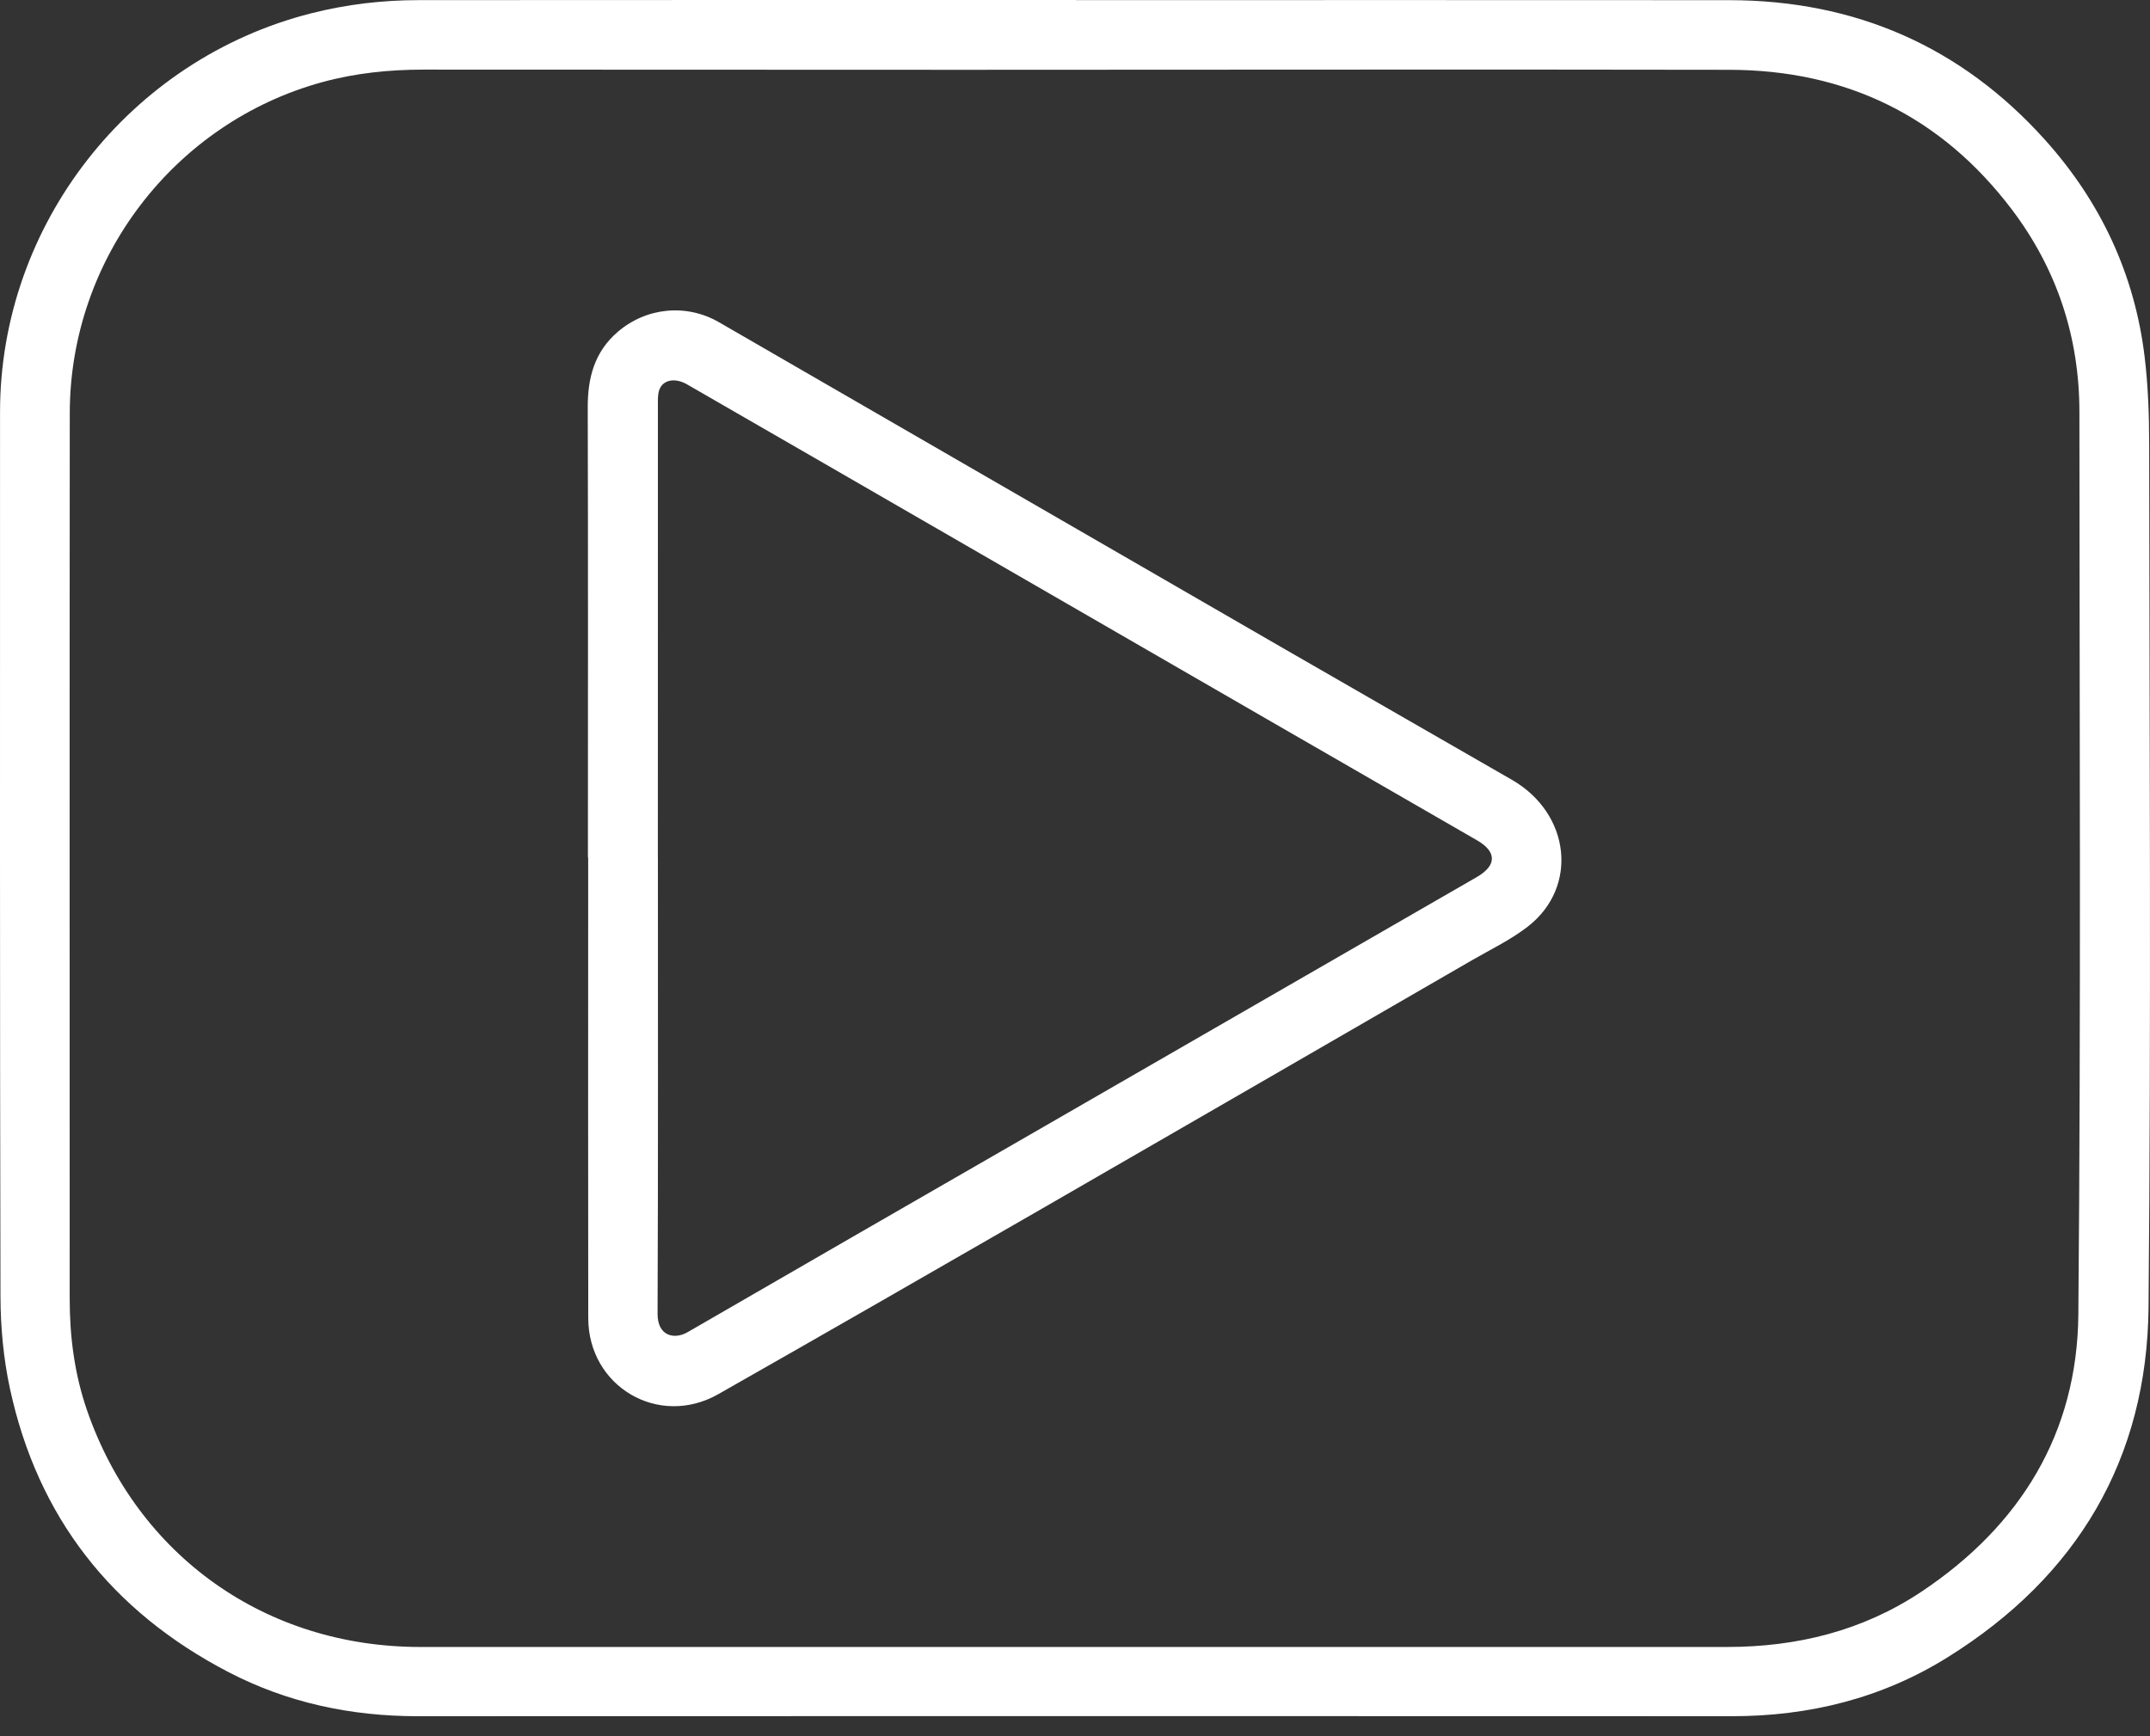<svg width="104" height="84" viewBox="0 0 104 84" fill="none" xmlns="http://www.w3.org/2000/svg">
<rect x="0" y="0" width="104" height="84" fill="#333333" stroke="none"/>
<g id="Group 4950">
<path id="Vector" d="M52.047 0.006C62.583 0.006 73.119 -0.001 83.653 0.008C89.728 0.015 94.854 2.241 98.918 6.762C101.601 9.745 103.254 13.253 103.739 17.254C103.907 18.642 103.958 20.05 103.96 21.45C103.974 35.375 104.057 49.303 103.93 63.226C103.864 70.592 100.476 76.277 94.216 80.179C91.035 82.165 87.518 83.035 83.768 83.033C62.581 83.024 41.393 83.026 20.203 83.033C16.976 83.033 13.902 82.384 11.034 80.89C5.4 77.953 1.821 73.402 0.48 67.177C0.166 65.725 0.027 64.205 0.023 62.718C-0.01 48.458 0.002 34.195 0.002 19.933C0.002 10.877 6.266 2.871 15.057 0.643C16.772 0.209 18.502 0.006 20.259 0.006C30.853 -0.003 41.446 0.001 52.04 0.001L52.047 0.006ZM52.574 79.683C62.895 79.683 73.218 79.68 83.54 79.683C86.932 79.683 90.102 78.902 92.944 77.009C97.728 73.82 100.483 69.343 100.534 63.596C100.663 49.04 100.589 34.484 100.585 19.928C100.585 16.307 99.495 13.012 97.315 10.133C93.898 5.621 89.294 3.386 83.65 3.377C71.3 3.354 58.951 3.377 46.6 3.377C37.898 3.377 29.197 3.372 20.494 3.368C18.83 3.368 17.183 3.536 15.576 3.977C8.416 5.945 3.382 12.532 3.375 19.988C3.362 34.272 3.371 48.555 3.371 62.839C3.371 64.681 3.606 66.491 4.211 68.237C6.652 75.282 12.852 79.68 20.317 79.683C31.067 79.683 41.821 79.683 52.571 79.683H52.574Z" fill="white"/>
<path id="Vector_2" d="M28.439 41.483C28.439 34.228 28.451 26.973 28.43 19.718C28.425 18.282 28.755 17.023 29.882 16.056C31.265 14.869 33.203 14.68 34.777 15.589C43.907 20.863 53.032 26.144 62.162 31.415C65.817 33.526 69.479 35.622 73.137 37.73C75.968 39.363 76.369 42.923 73.896 44.835C73.072 45.472 72.109 45.934 71.202 46.458C64.215 50.499 57.228 54.542 50.234 58.574C45.078 61.545 39.917 64.513 34.745 67.452C31.863 69.089 28.462 67.092 28.455 63.774C28.444 57.027 28.451 50.278 28.451 43.531C28.451 42.847 28.451 42.166 28.451 41.483H28.437H28.439ZM31.824 41.499C31.824 48.853 31.838 56.209 31.808 63.563C31.803 64.644 32.621 64.824 33.26 64.453C38.58 61.37 43.909 58.306 49.236 55.235C56.637 50.968 64.037 46.701 71.435 42.434C72.405 41.875 72.409 41.21 71.451 40.658C68.031 38.684 64.61 36.714 61.188 34.738C54.06 30.621 46.934 26.504 39.806 22.387C37.615 21.122 35.424 19.859 33.233 18.596C32.657 18.265 32.071 18.367 31.893 18.859C31.81 19.087 31.824 19.358 31.824 19.609C31.822 26.906 31.822 34.202 31.822 41.499H31.824Z" fill="white"/>
</g>
</svg>
